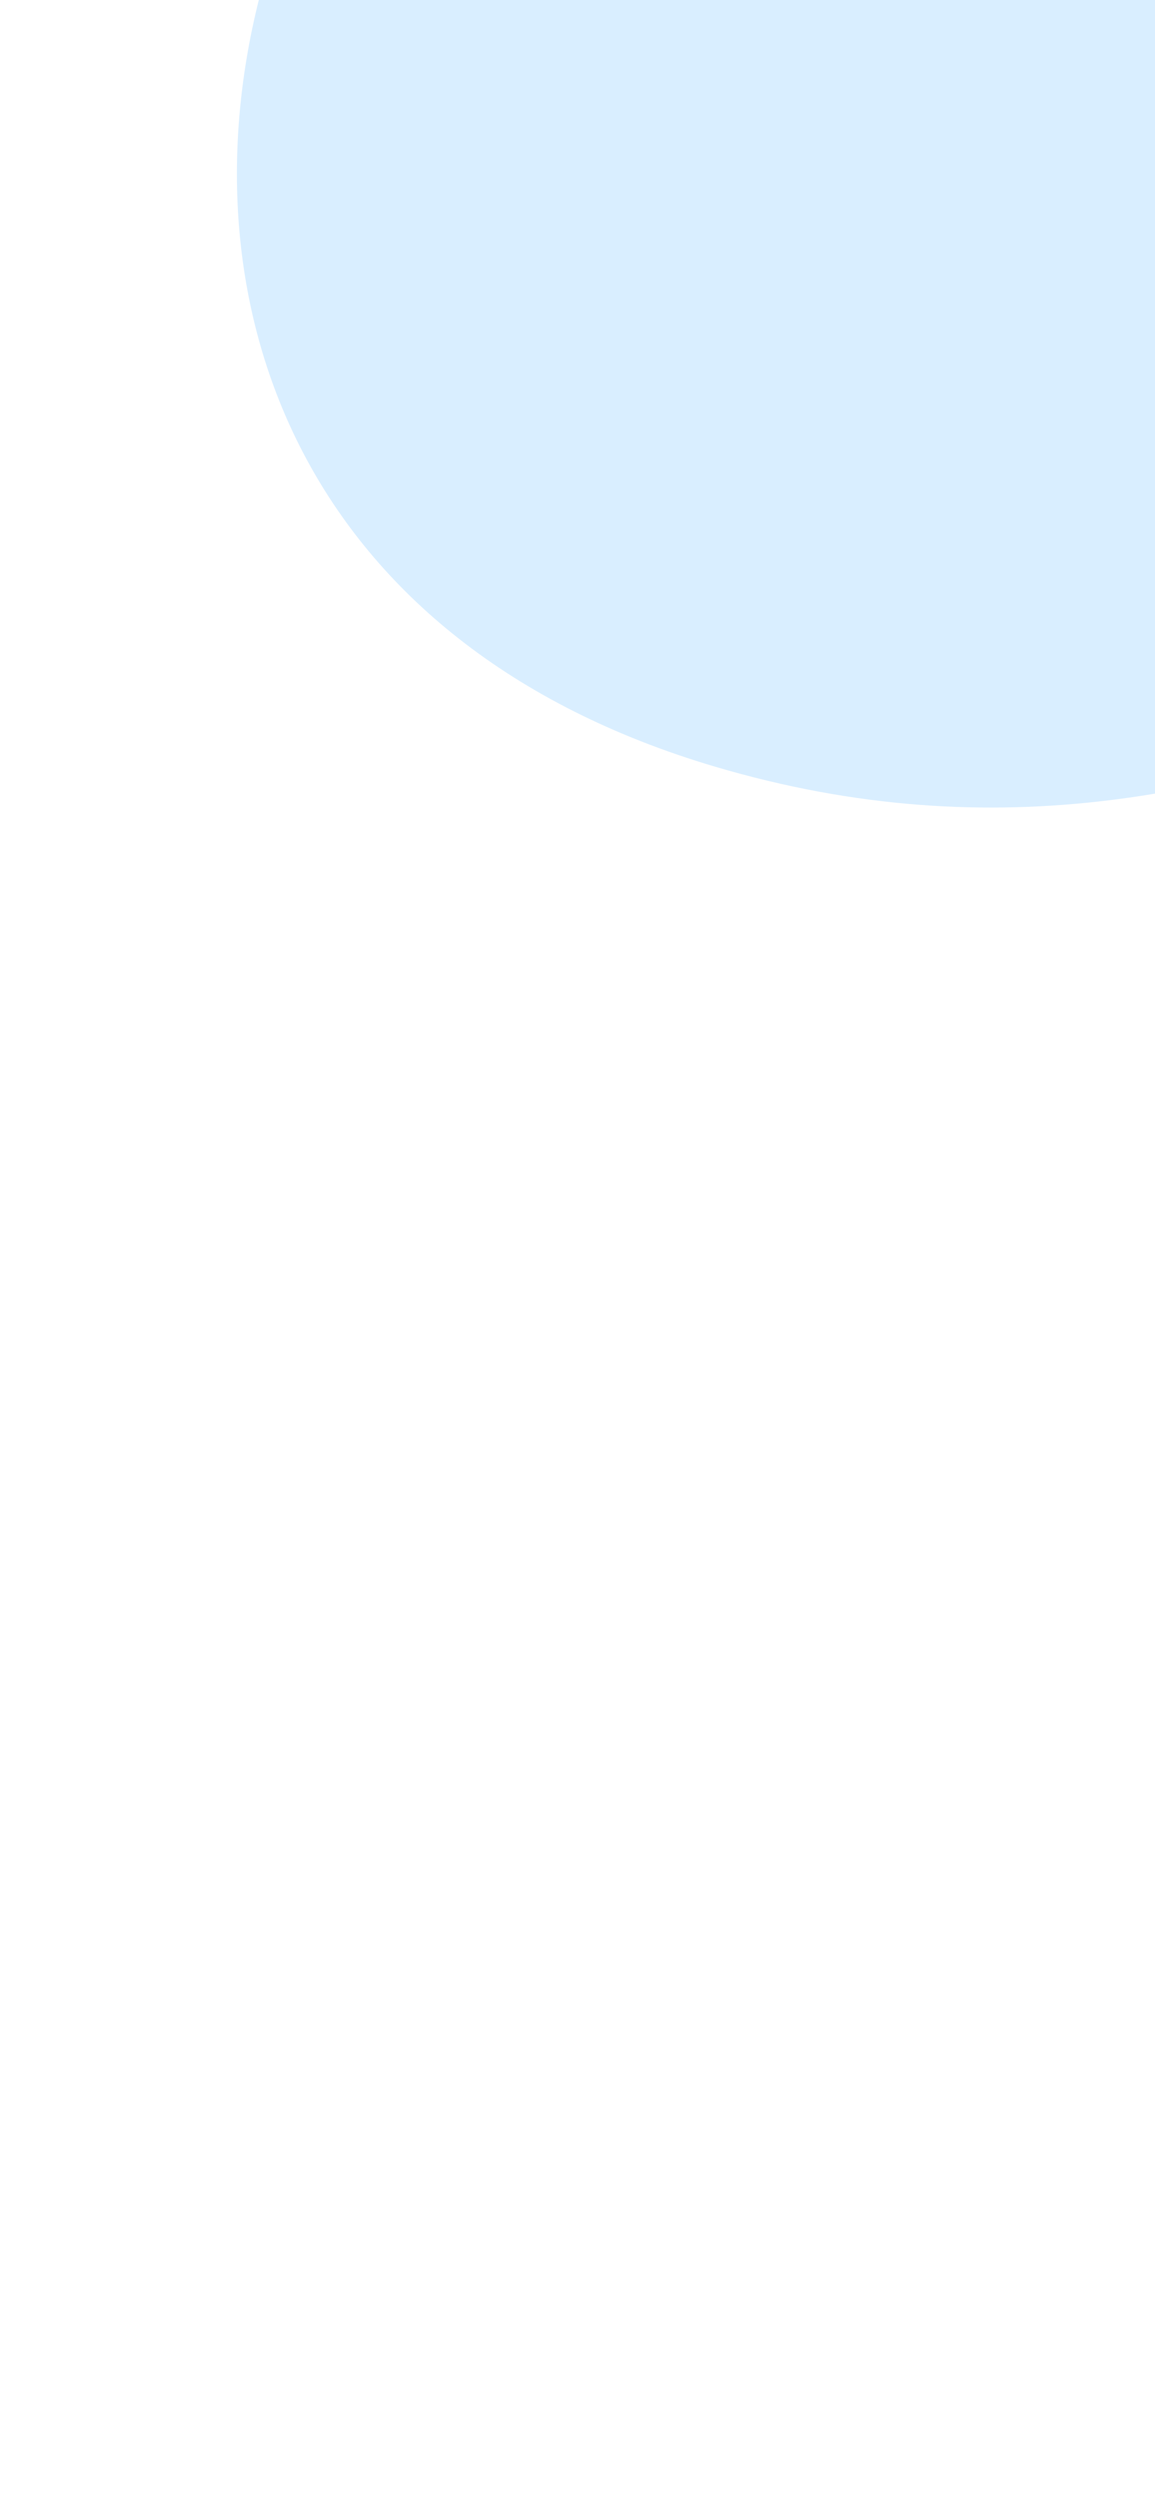 <svg width="390" height="844" viewBox="0 0 390 844" fill="none" xmlns="http://www.w3.org/2000/svg">
<rect x="0" y="0" width="390" height="844" fill="#333333" stroke="none"/>
<g clip-path="url(#clip0_94_2)">
<rect width="390" height="844" fill="white"/>
<path d="M743.974 133.116C563.477 183.831 432.023 315.216 241.443 258.816C102.225 217.618 61.331 104.13 87.39 0H743.974V133.116Z" fill="#D9EEFF"/>
</g>
<defs>
<clipPath id="clip0_94_2">
<rect width="390" height="844" fill="white"/>
</clipPath>
</defs>
</svg>
